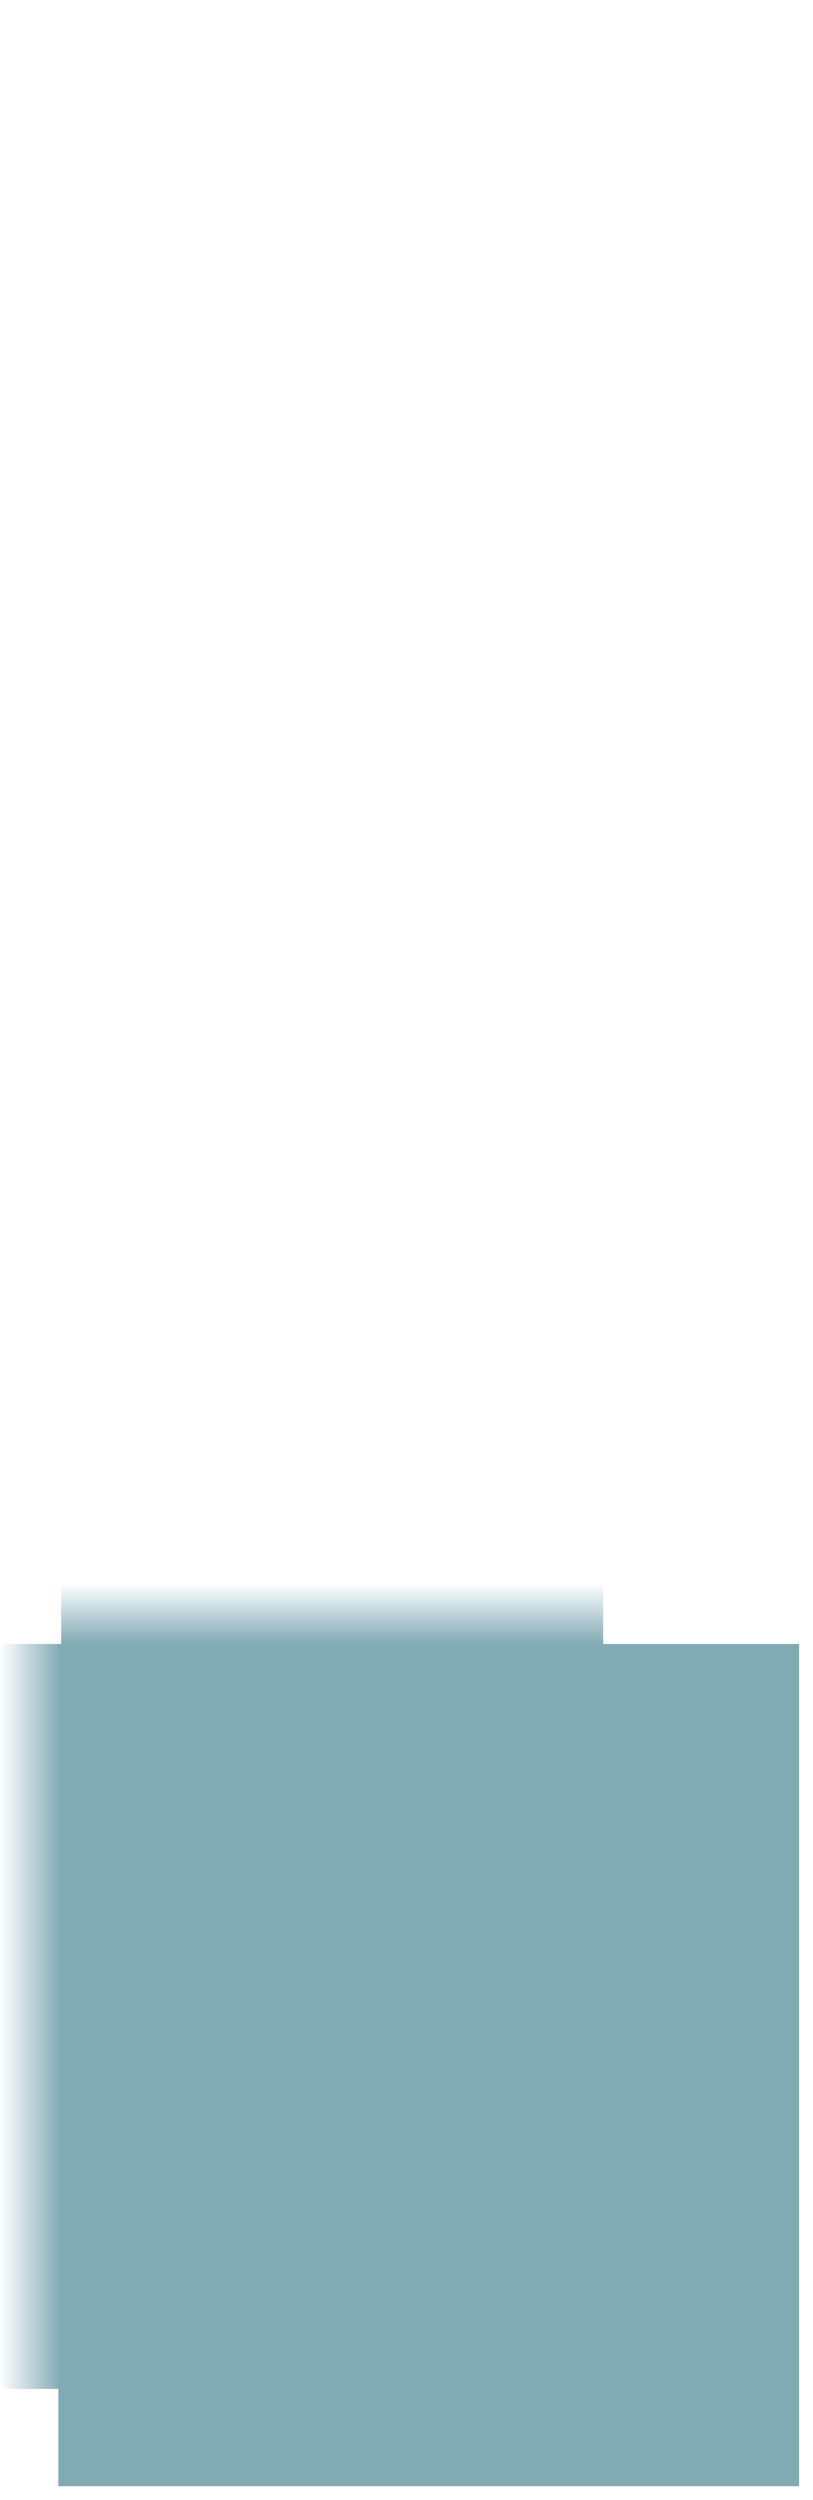 <svg version="1.1" xmlns="http://www.w3.org/2000/svg" xmlns:xlink="http://www.w3.org/1999/xlink" width="292.526" height="899.391" viewBox="0,0,292.526,899.391"><defs><linearGradient x1="501.829" y1="185" x2="501.829" y2="207" gradientUnits="userSpaceOnUse" id="color-1"><stop offset="0" stop-color="#81aab3" stop-opacity="0"/><stop offset="1" stop-color="#81aab3"/></linearGradient><linearGradient x1="382.308" y1="341" x2="404.308" y2="341" gradientUnits="userSpaceOnUse" id="color-2"><stop offset="0" stop-color="#81aab3" stop-opacity="0"/><stop offset="1" stop-color="#81aab3"/></linearGradient></defs><g transform="translate(-382.308,384.39)"><g data-paper-data="{&quot;isPaintingLayer&quot;:true}" fill-rule="nonzero" stroke="none" stroke-linecap="butt" stroke-linejoin="miter" stroke-miterlimit="10" stroke-dasharray="" stroke-dashoffset="0" style="mix-blend-mode: normal"><path d="M674.834,-384.39v899.391z" fill="#0cd3ff" stroke-width="0"/><path d="M404.323,207v-22h195.012v22z" fill="url(#color-1)" stroke-width="NaN"/><path d="M382.308,475v-268h22v268z" fill="url(#color-2)" stroke-width="0"/><path d="M403.308,510v-303h266.526v303z" fill="#81aab3" stroke-width="0"/></g></g></svg>